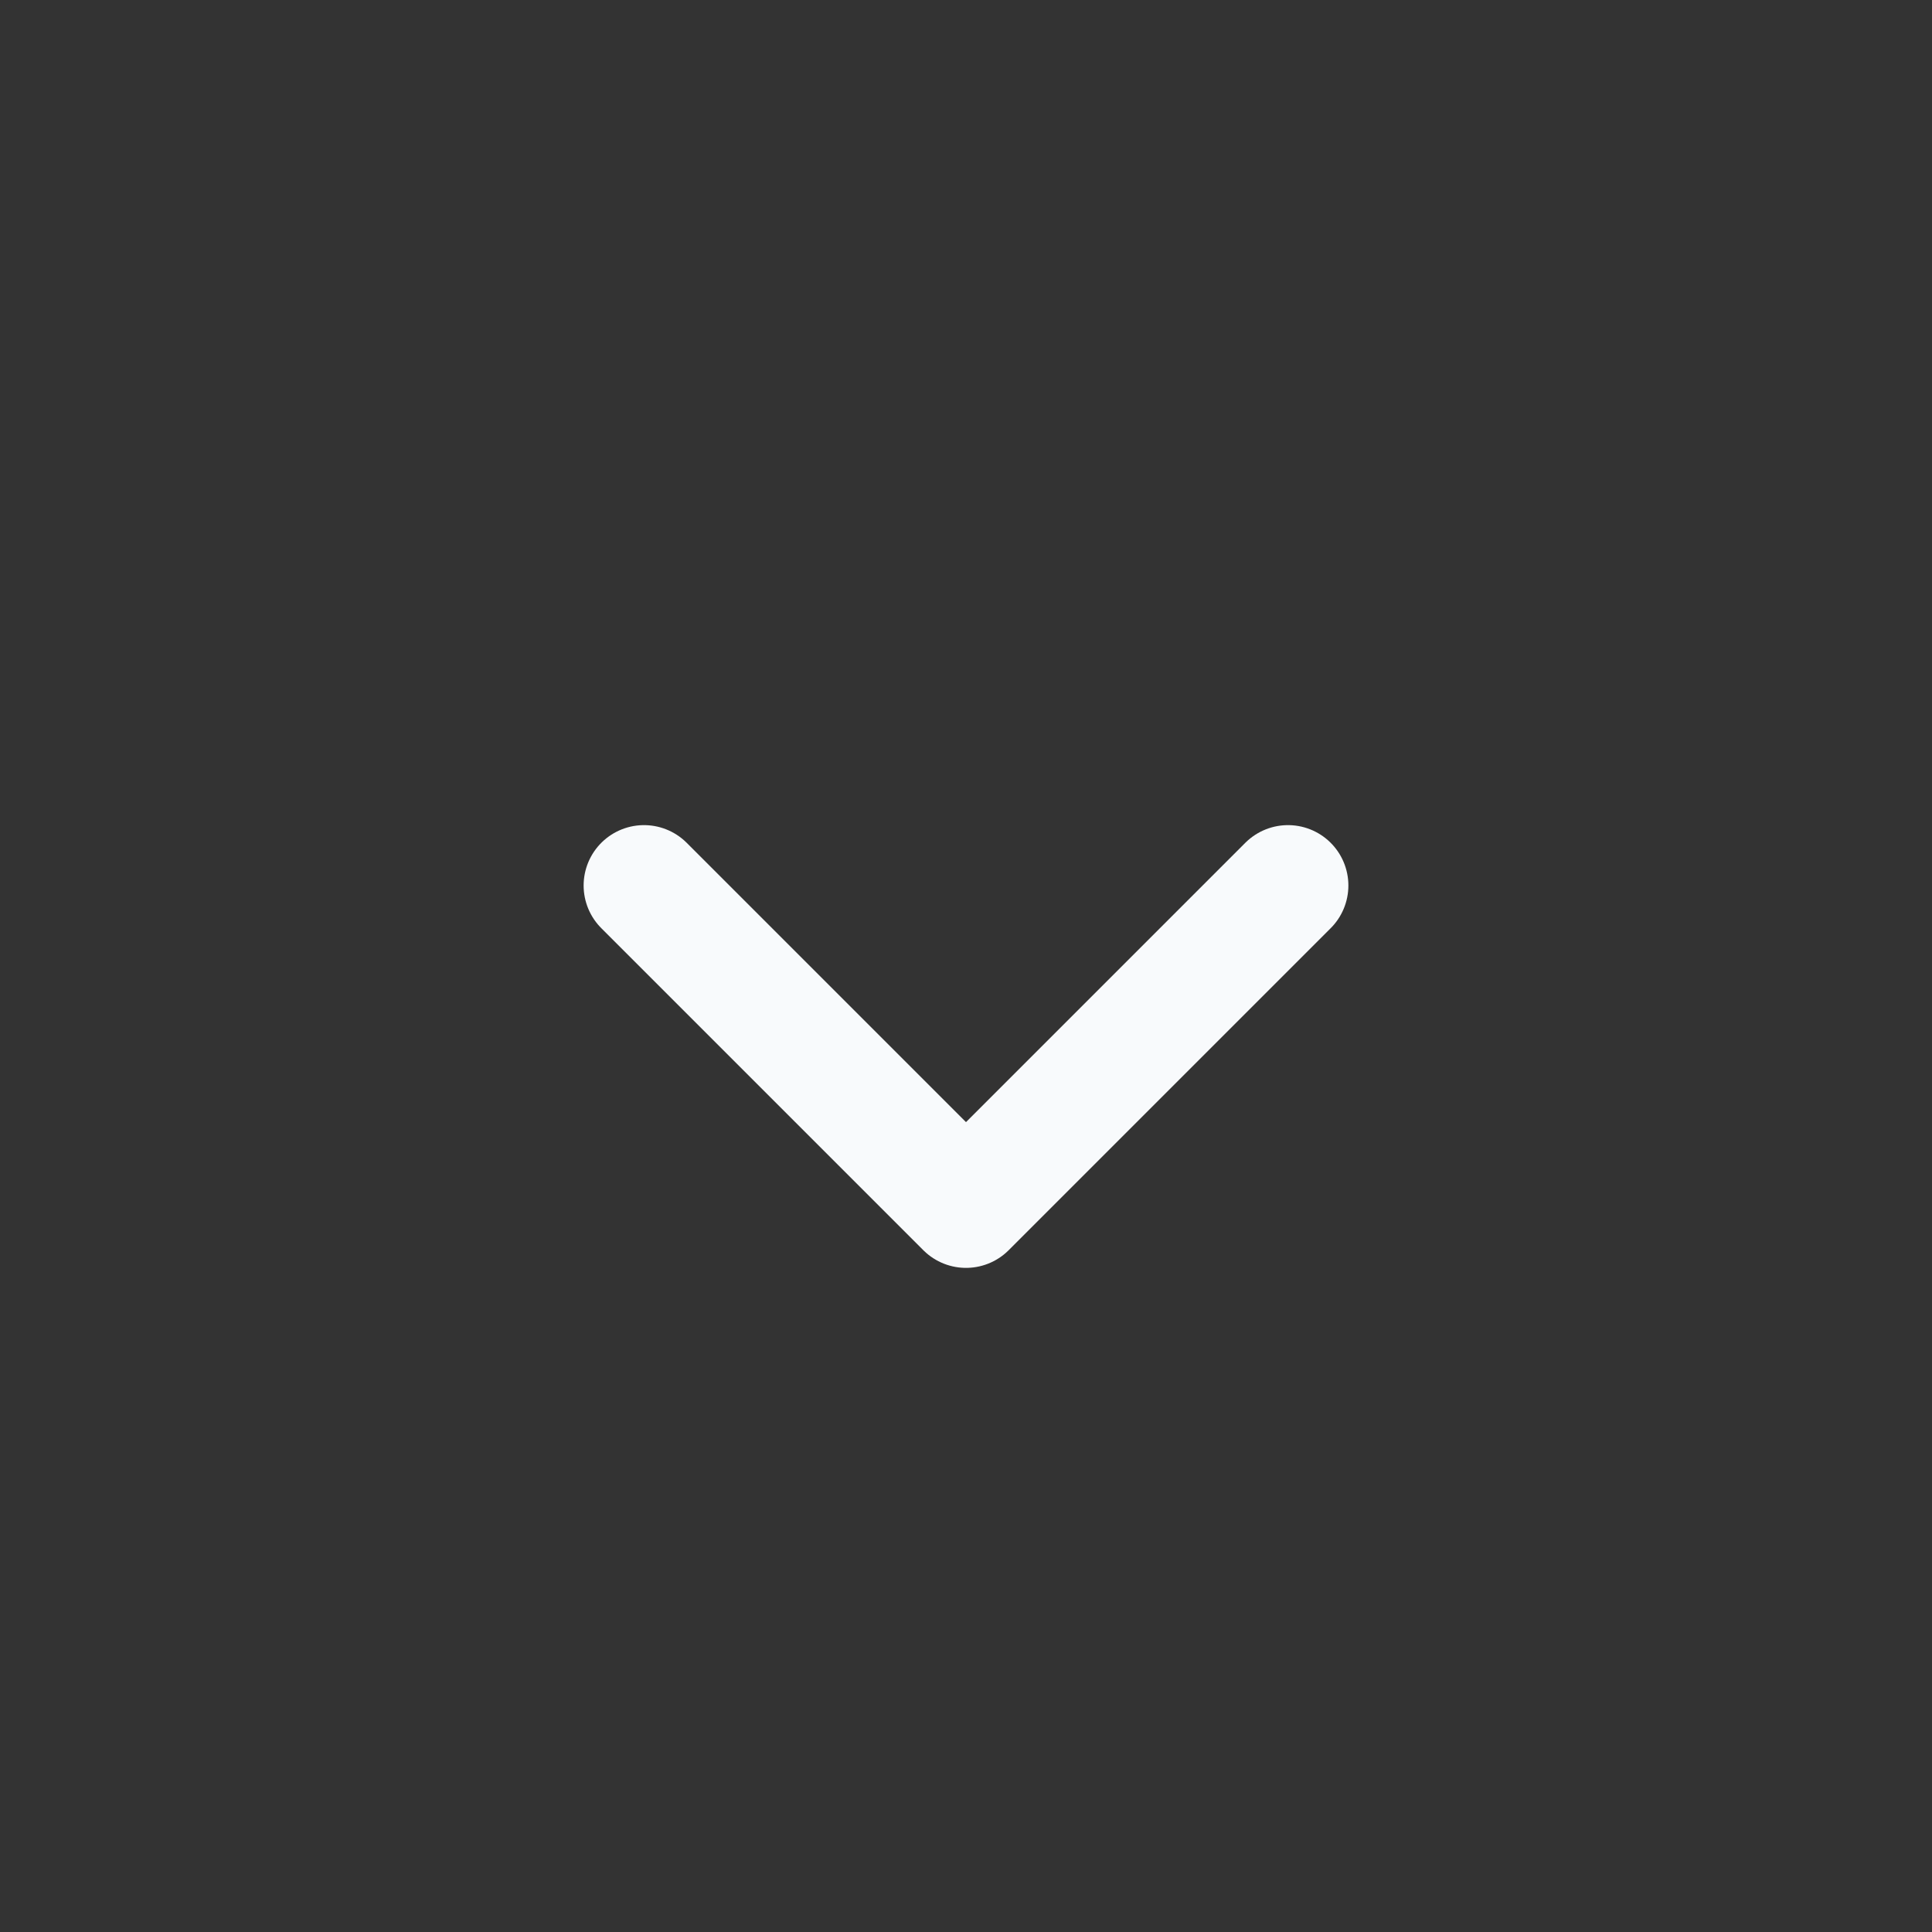<svg width="24" height="24" viewBox="0 0 24 24" fill="none" xmlns="http://www.w3.org/2000/svg">
<rect x="0" y="0" width="24" height="24" fill="#333333" stroke="none"/>
<g id="arrow-chevron-down">
<path id="Vector" d="M8 11L12 15L16 11" stroke="#F8FAFC" stroke-width="1.5" stroke-linecap="round" stroke-linejoin="round"/>
</g>
</svg>
